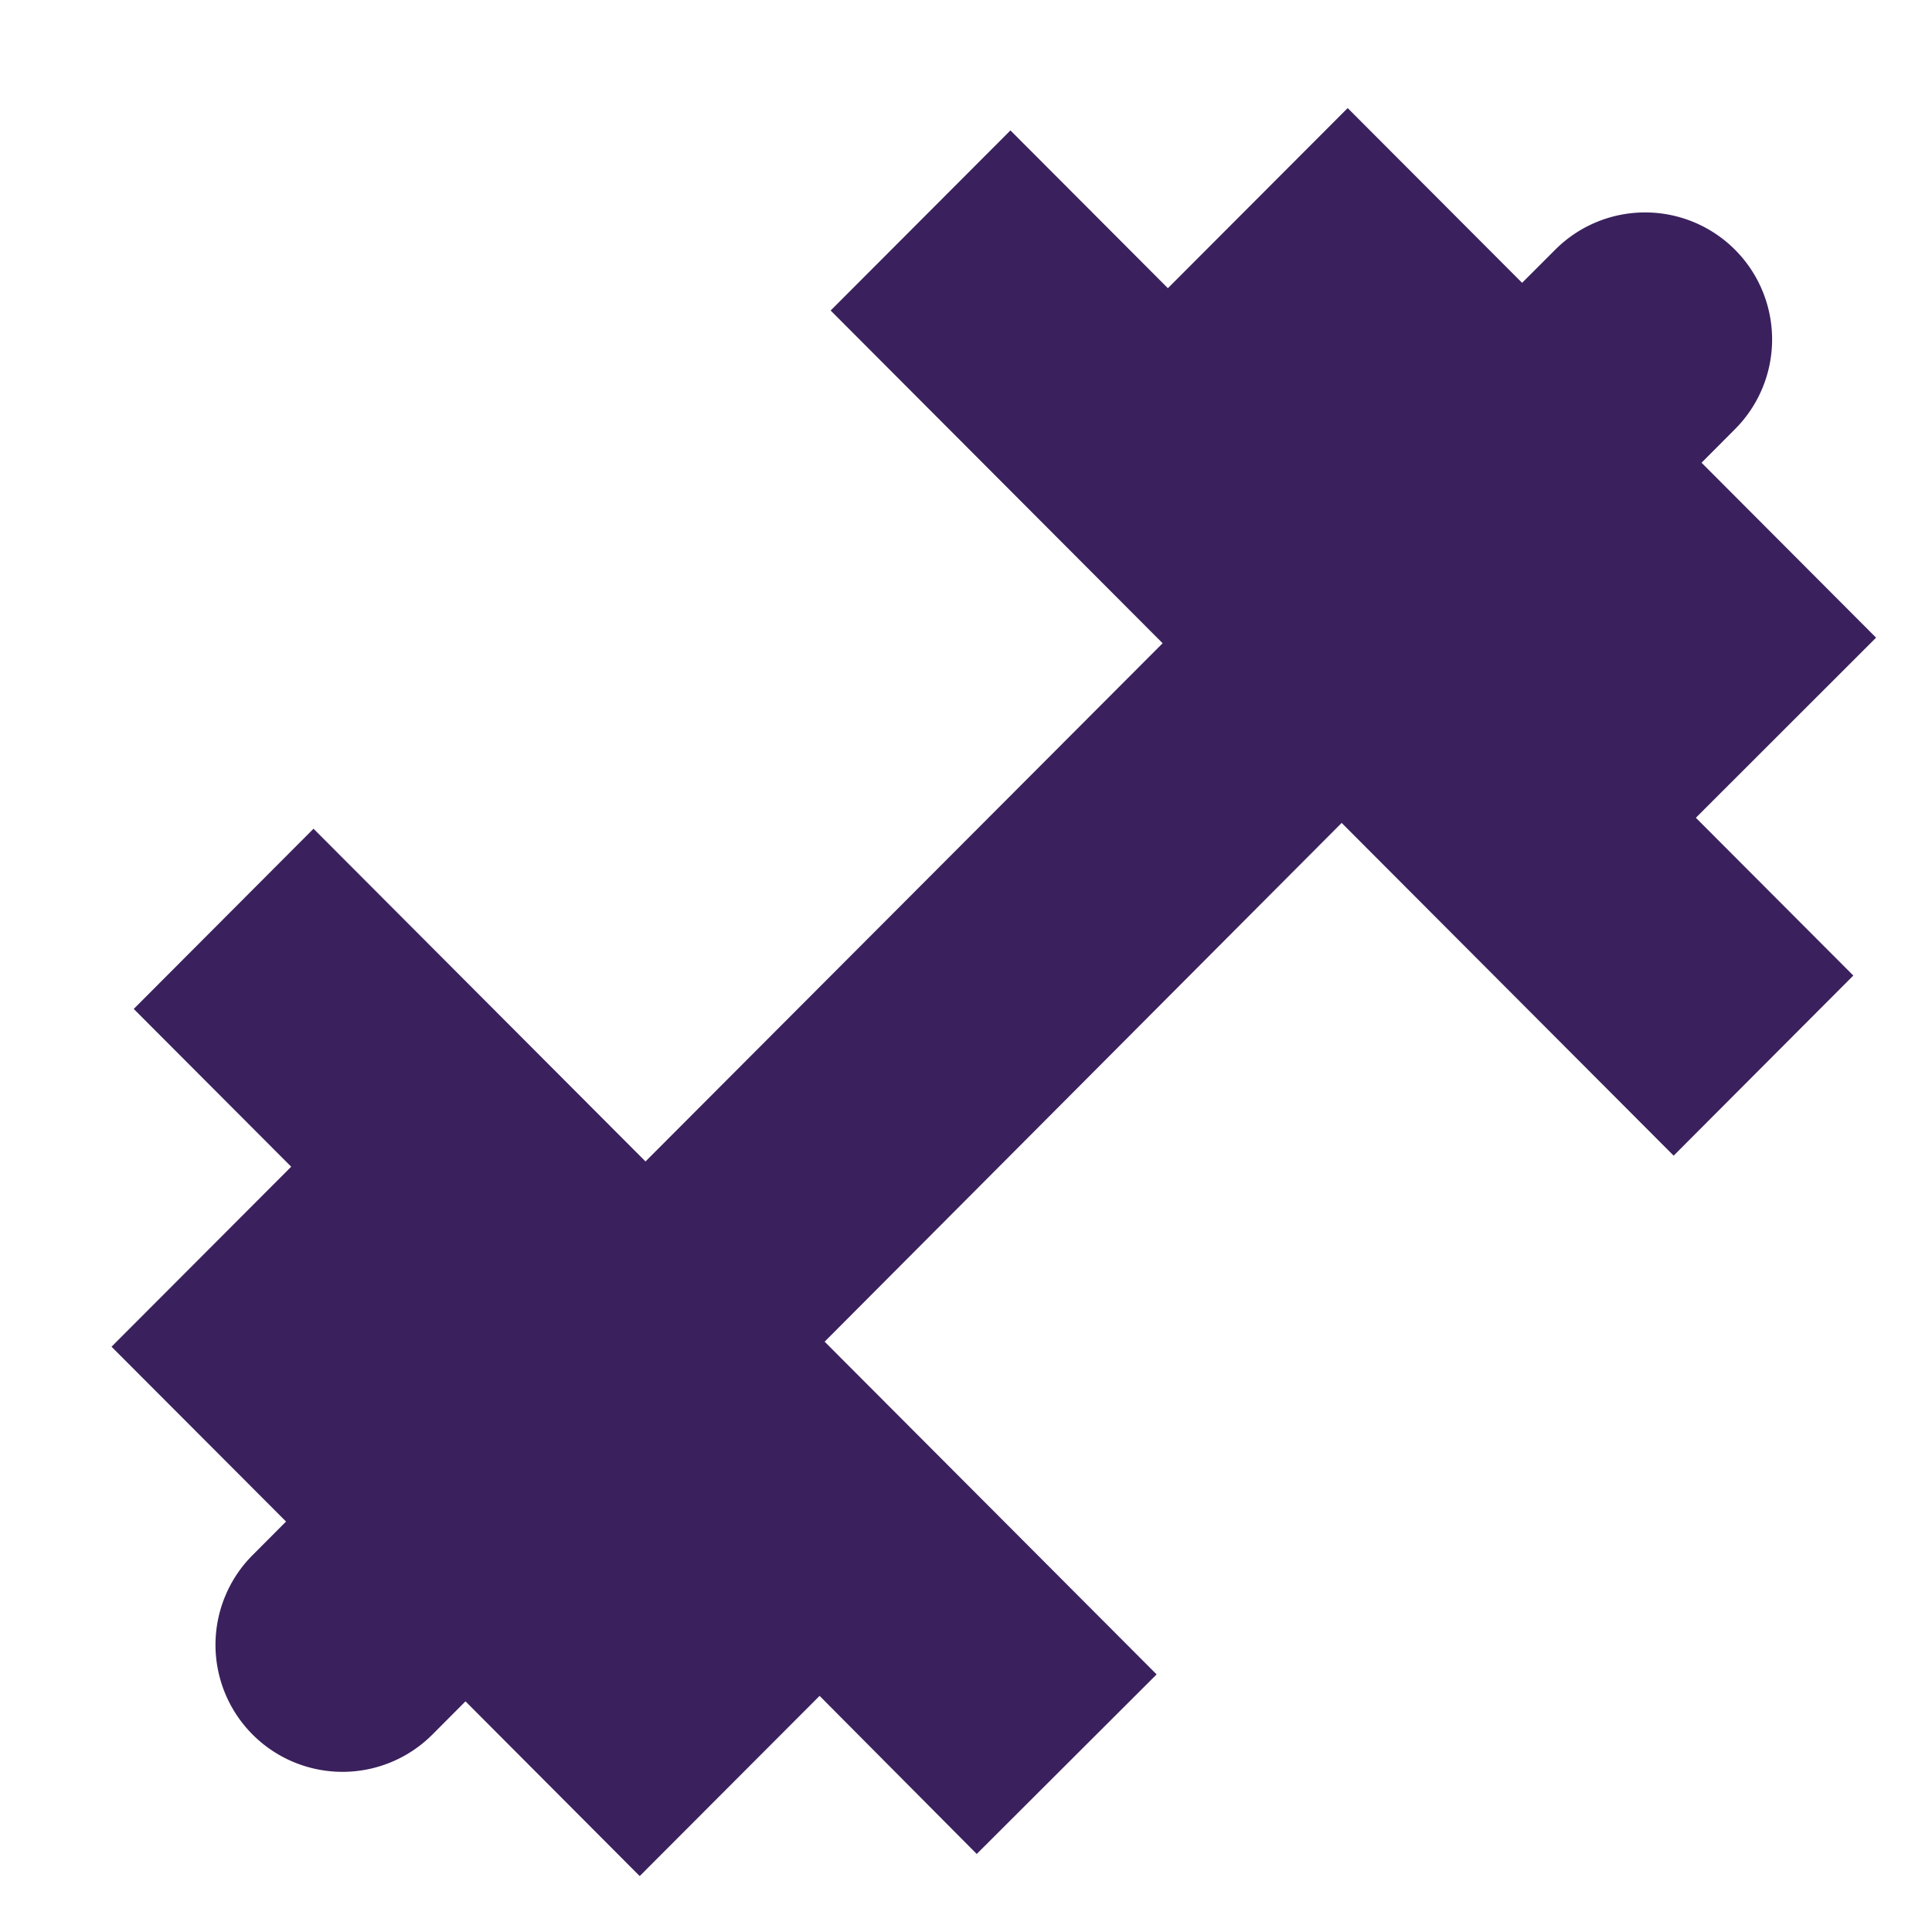 <svg xmlns="http://www.w3.org/2000/svg" width="18" height="18" viewBox="0 0 18 18">
  <defs>
    <style>
      .cls-1 {
        fill-rule: evenodd;
        fill: #3a215d;
      }
    </style>
  </defs>
  <path id="ic-8" class="cls-1" d="M17.479,5.941l-1.626-1.63L16.163,4a1.183,1.183,0,0,0-1.672-1.675l-0.31.31L12.556,1.007,10.881,2.685,9.414,1.215,7.739,2.893l3.093,3.1L6.014,10.821l-3.093-3.1L1.246,9.4l1.467,1.47L1.039,12.547l1.626,1.629-0.31.311a1.183,1.183,0,1,0,1.672,1.675l0.31-.311L5.96,17.479,7.636,15.8,9.1,17.273,10.776,15.6,7.683,12.5,12.5,7.667l3.093,3.1,1.674-1.678L15.8,7.619Z"/>
</svg>
